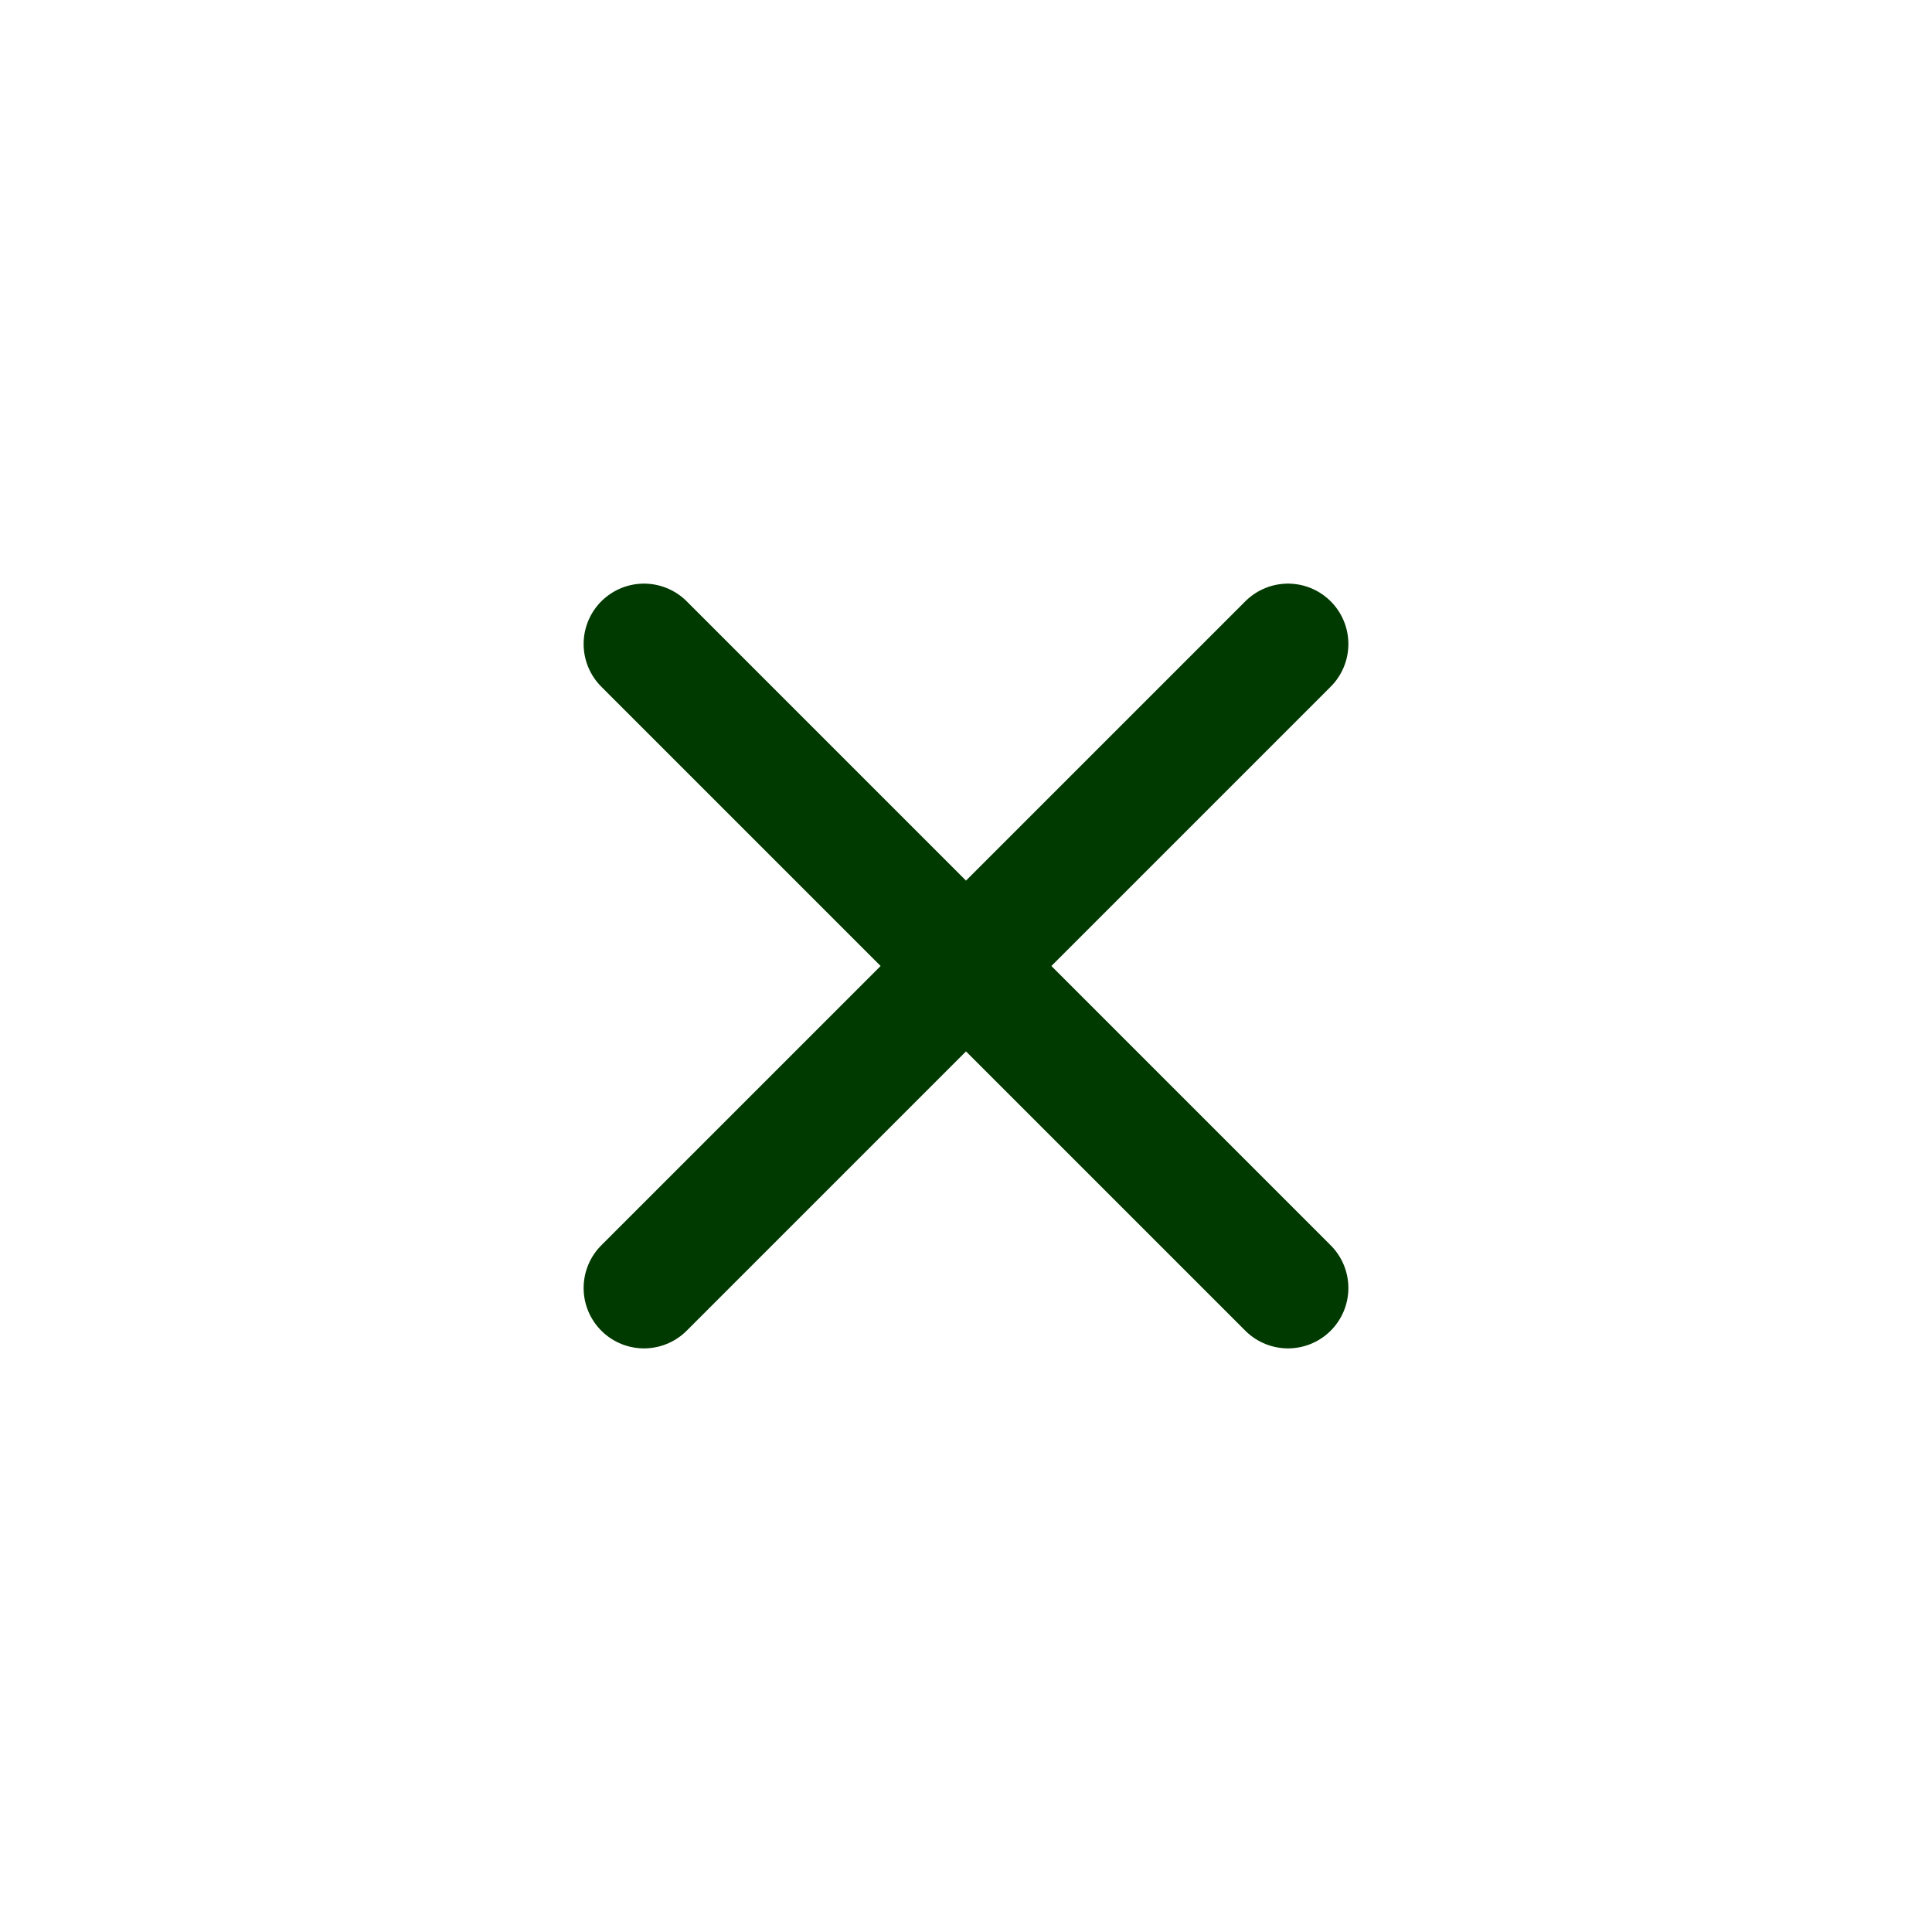 <?xml version="1.0" encoding="utf-8"?>
<svg width="800px" height="800px" viewBox="0 0 24 24" fill="none" xmlns="http://www.w3.org/2000/svg">
  <path d="M16 8L8 16M8 8L16 16" stroke="#003A00" stroke-width="1.5" stroke-linecap="round"
    stroke-linejoin="round" />
</svg>